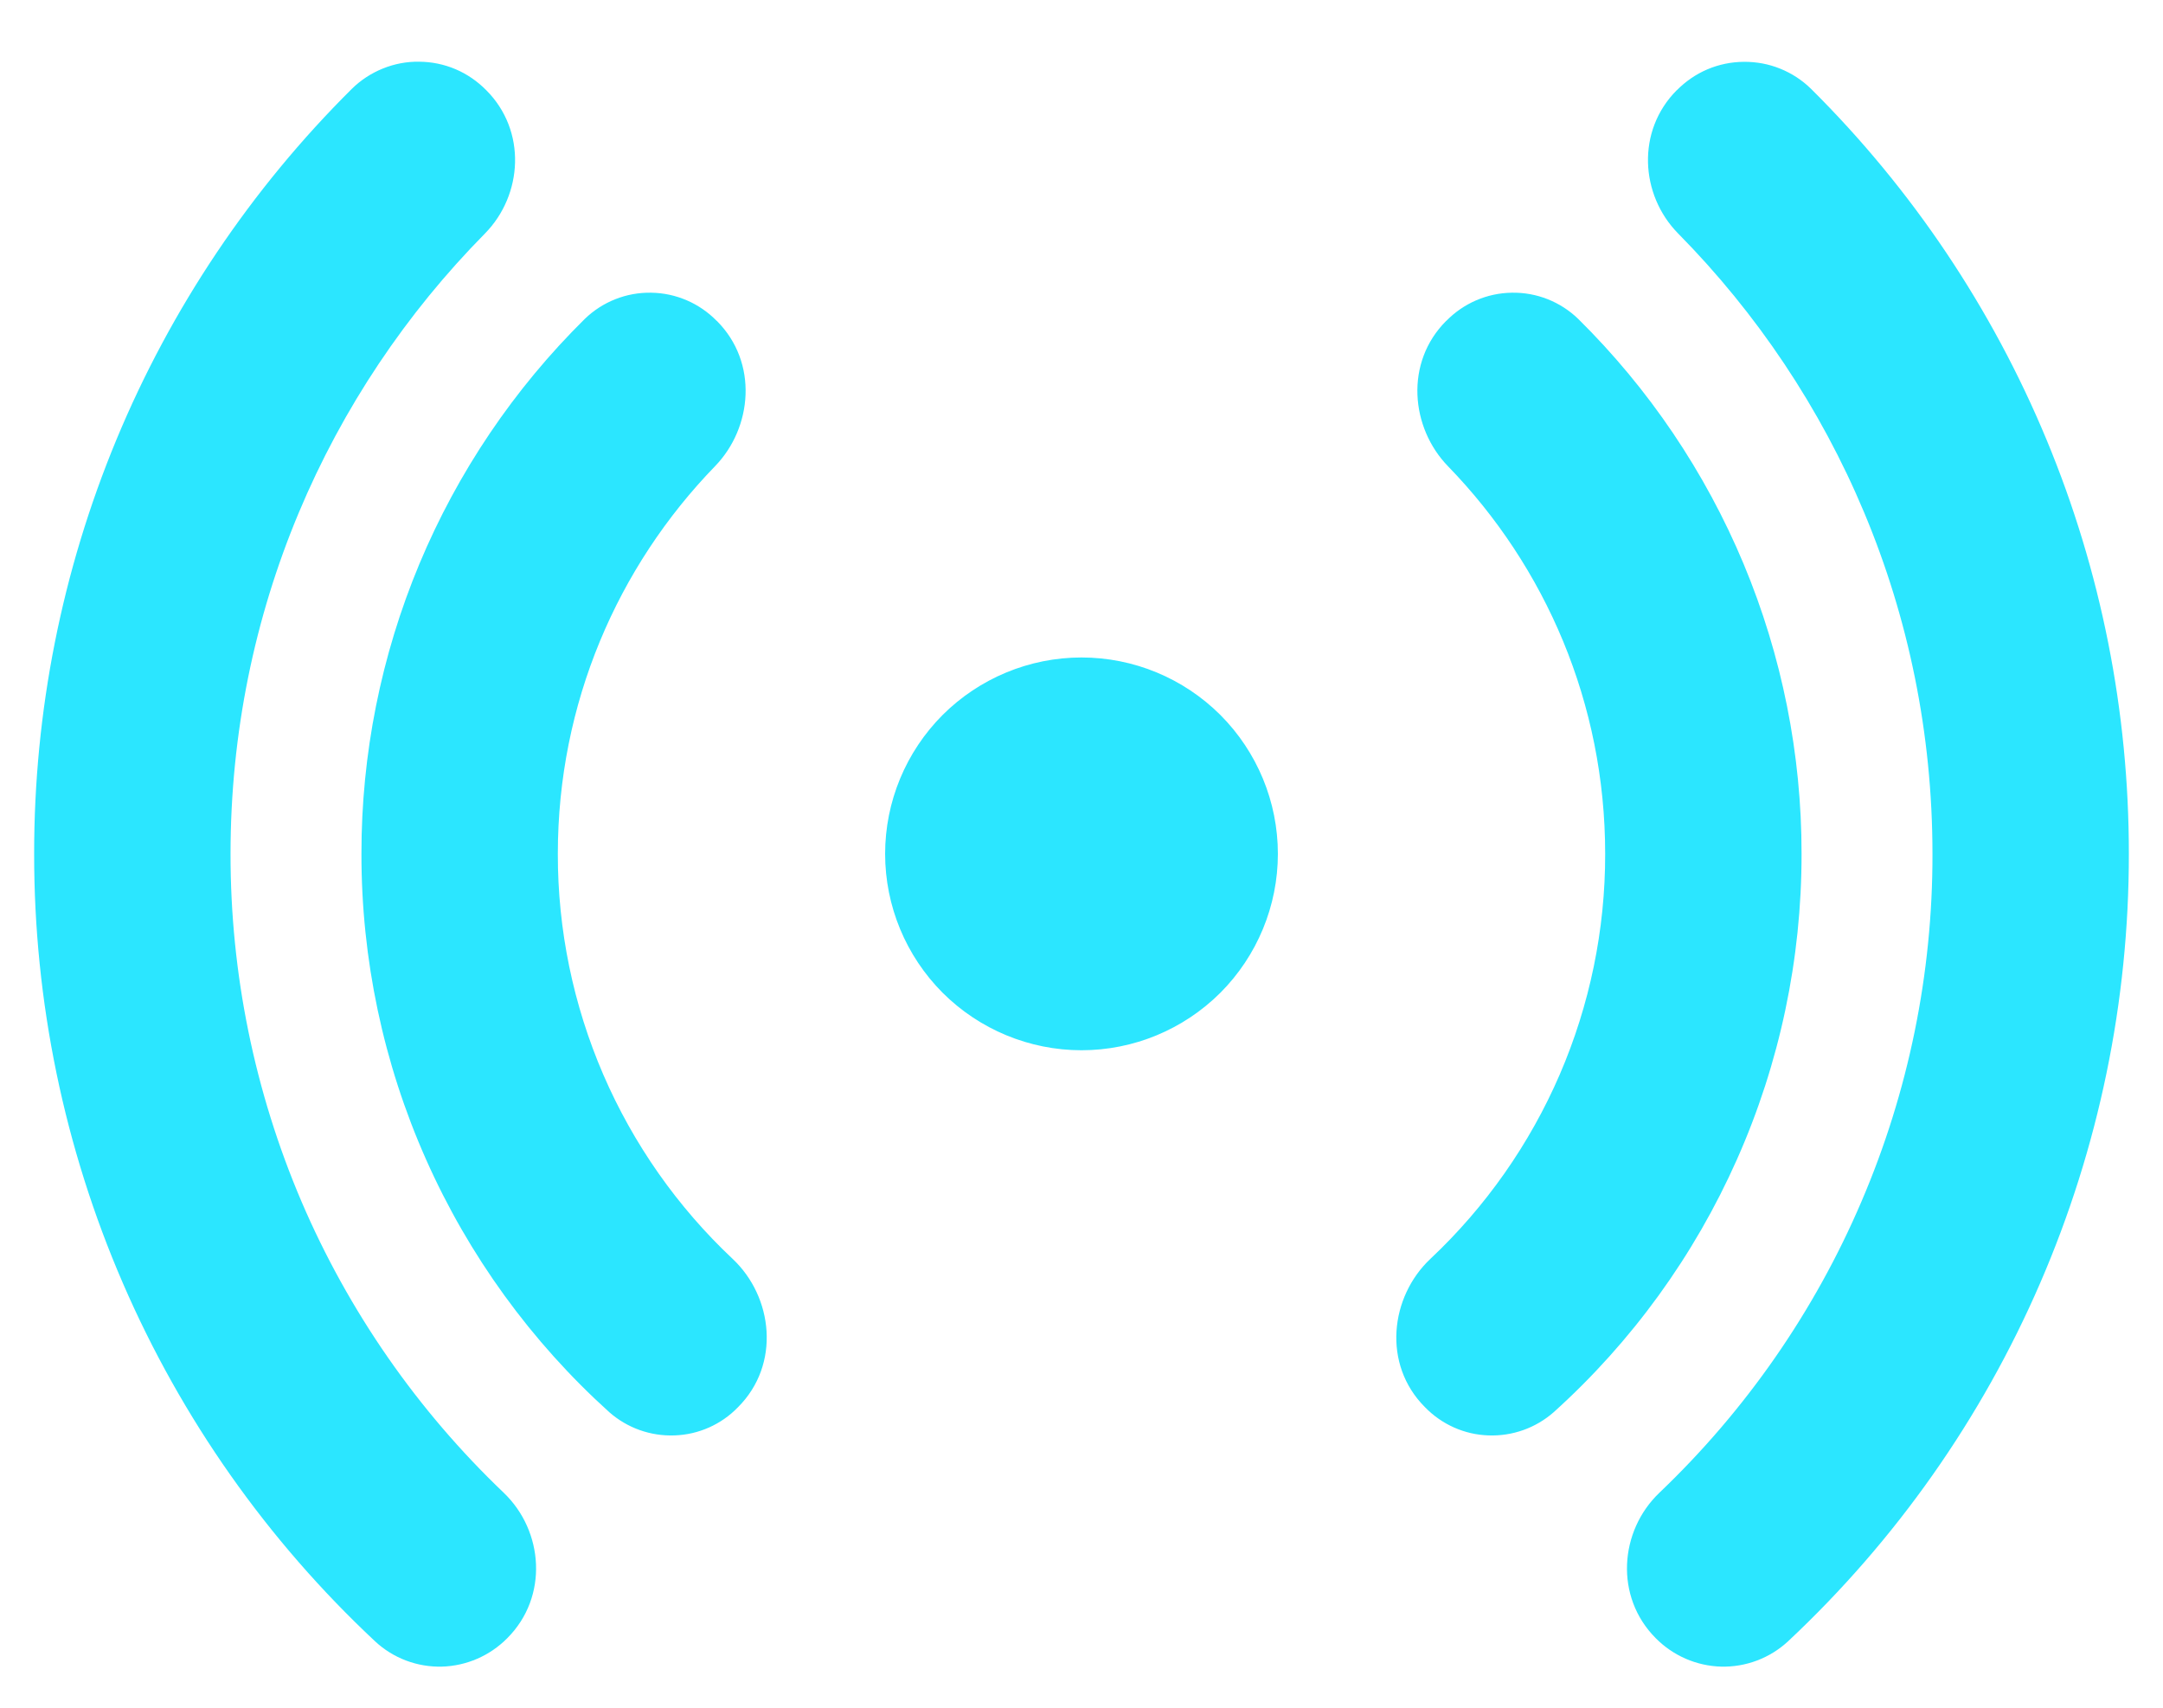 <svg width="19" height="15" viewBox="0 0 19 15" fill="none" xmlns="http://www.w3.org/2000/svg">
<path d="M4.271 0.792C4.194 0.714 4.103 0.651 4.002 0.608C3.901 0.565 3.793 0.543 3.683 0.542C3.573 0.54 3.464 0.561 3.363 0.602C3.261 0.643 3.168 0.704 3.09 0.781C2.204 1.661 1.502 2.708 1.023 3.861C0.544 5.015 0.299 6.251 0.3 7.5C0.299 8.797 0.564 10.08 1.079 11.27C1.594 12.46 2.348 13.531 3.295 14.417C3.454 14.565 3.664 14.644 3.881 14.639C4.098 14.633 4.304 14.543 4.456 14.389C4.82 14.025 4.775 13.447 4.425 13.112C3.666 12.388 3.061 11.517 2.648 10.553C2.236 9.588 2.024 8.549 2.025 7.5C2.025 5.377 2.877 3.452 4.26 2.051C4.593 1.712 4.628 1.149 4.271 0.792ZM6.296 2.819C6.145 2.664 5.938 2.574 5.72 2.571C5.503 2.567 5.293 2.65 5.137 2.801C4.515 3.415 4.021 4.147 3.684 4.953C3.347 5.76 3.174 6.626 3.175 7.5C3.174 8.424 3.367 9.339 3.742 10.183C4.117 11.028 4.666 11.785 5.352 12.404C5.51 12.543 5.715 12.616 5.926 12.608C6.136 12.601 6.336 12.512 6.482 12.361C6.86 11.984 6.79 11.39 6.435 11.057C5.95 10.601 5.563 10.049 5.299 9.438C5.035 8.826 4.899 8.166 4.9 7.5C4.9 6.177 5.426 4.977 6.28 4.096C6.609 3.758 6.663 3.184 6.296 2.818V2.819ZM12.704 2.819C12.855 2.664 13.062 2.574 13.28 2.571C13.497 2.567 13.707 2.65 13.863 2.801C14.485 3.415 14.979 4.147 15.316 4.953C15.653 5.76 15.826 6.626 15.825 7.5C15.826 8.424 15.633 9.339 15.258 10.183C14.883 11.028 14.335 11.785 13.648 12.404C13.49 12.543 13.285 12.616 13.074 12.608C12.864 12.601 12.665 12.512 12.518 12.361C12.14 11.984 12.211 11.39 12.565 11.057C13.05 10.601 13.437 10.049 13.701 9.438C13.965 8.826 14.101 8.166 14.1 7.5C14.1 6.177 13.575 4.977 12.72 4.096C12.391 3.758 12.337 3.184 12.704 2.818V2.819ZM14.729 0.793C14.806 0.715 14.897 0.652 14.998 0.609C15.099 0.566 15.208 0.544 15.317 0.543C15.427 0.542 15.536 0.562 15.637 0.603C15.739 0.644 15.832 0.705 15.91 0.782C16.796 1.662 17.498 2.709 17.977 3.862C18.456 5.015 18.701 6.251 18.7 7.5C18.701 8.797 18.436 10.08 17.921 11.27C17.406 12.46 16.652 13.531 15.706 14.417C15.546 14.565 15.336 14.644 15.119 14.639C14.902 14.633 14.696 14.543 14.544 14.389C14.181 14.025 14.225 13.447 14.576 13.112C15.335 12.388 15.94 11.517 16.352 10.552C16.765 9.588 16.977 8.549 16.975 7.5C16.975 5.377 16.123 3.452 14.741 2.051C14.407 1.712 14.373 1.149 14.729 0.792V0.793ZM9.5 5.775C9.043 5.775 8.604 5.957 8.28 6.28C7.957 6.604 7.775 7.042 7.775 7.5C7.775 7.957 7.957 8.396 8.28 8.72C8.604 9.043 9.043 9.225 9.5 9.225C9.958 9.225 10.396 9.043 10.72 8.72C11.043 8.396 11.225 7.957 11.225 7.5C11.225 7.042 11.043 6.604 10.72 6.28C10.396 5.957 9.958 5.775 9.5 5.775Z" fill="#2BE6FF"/>
</svg>
